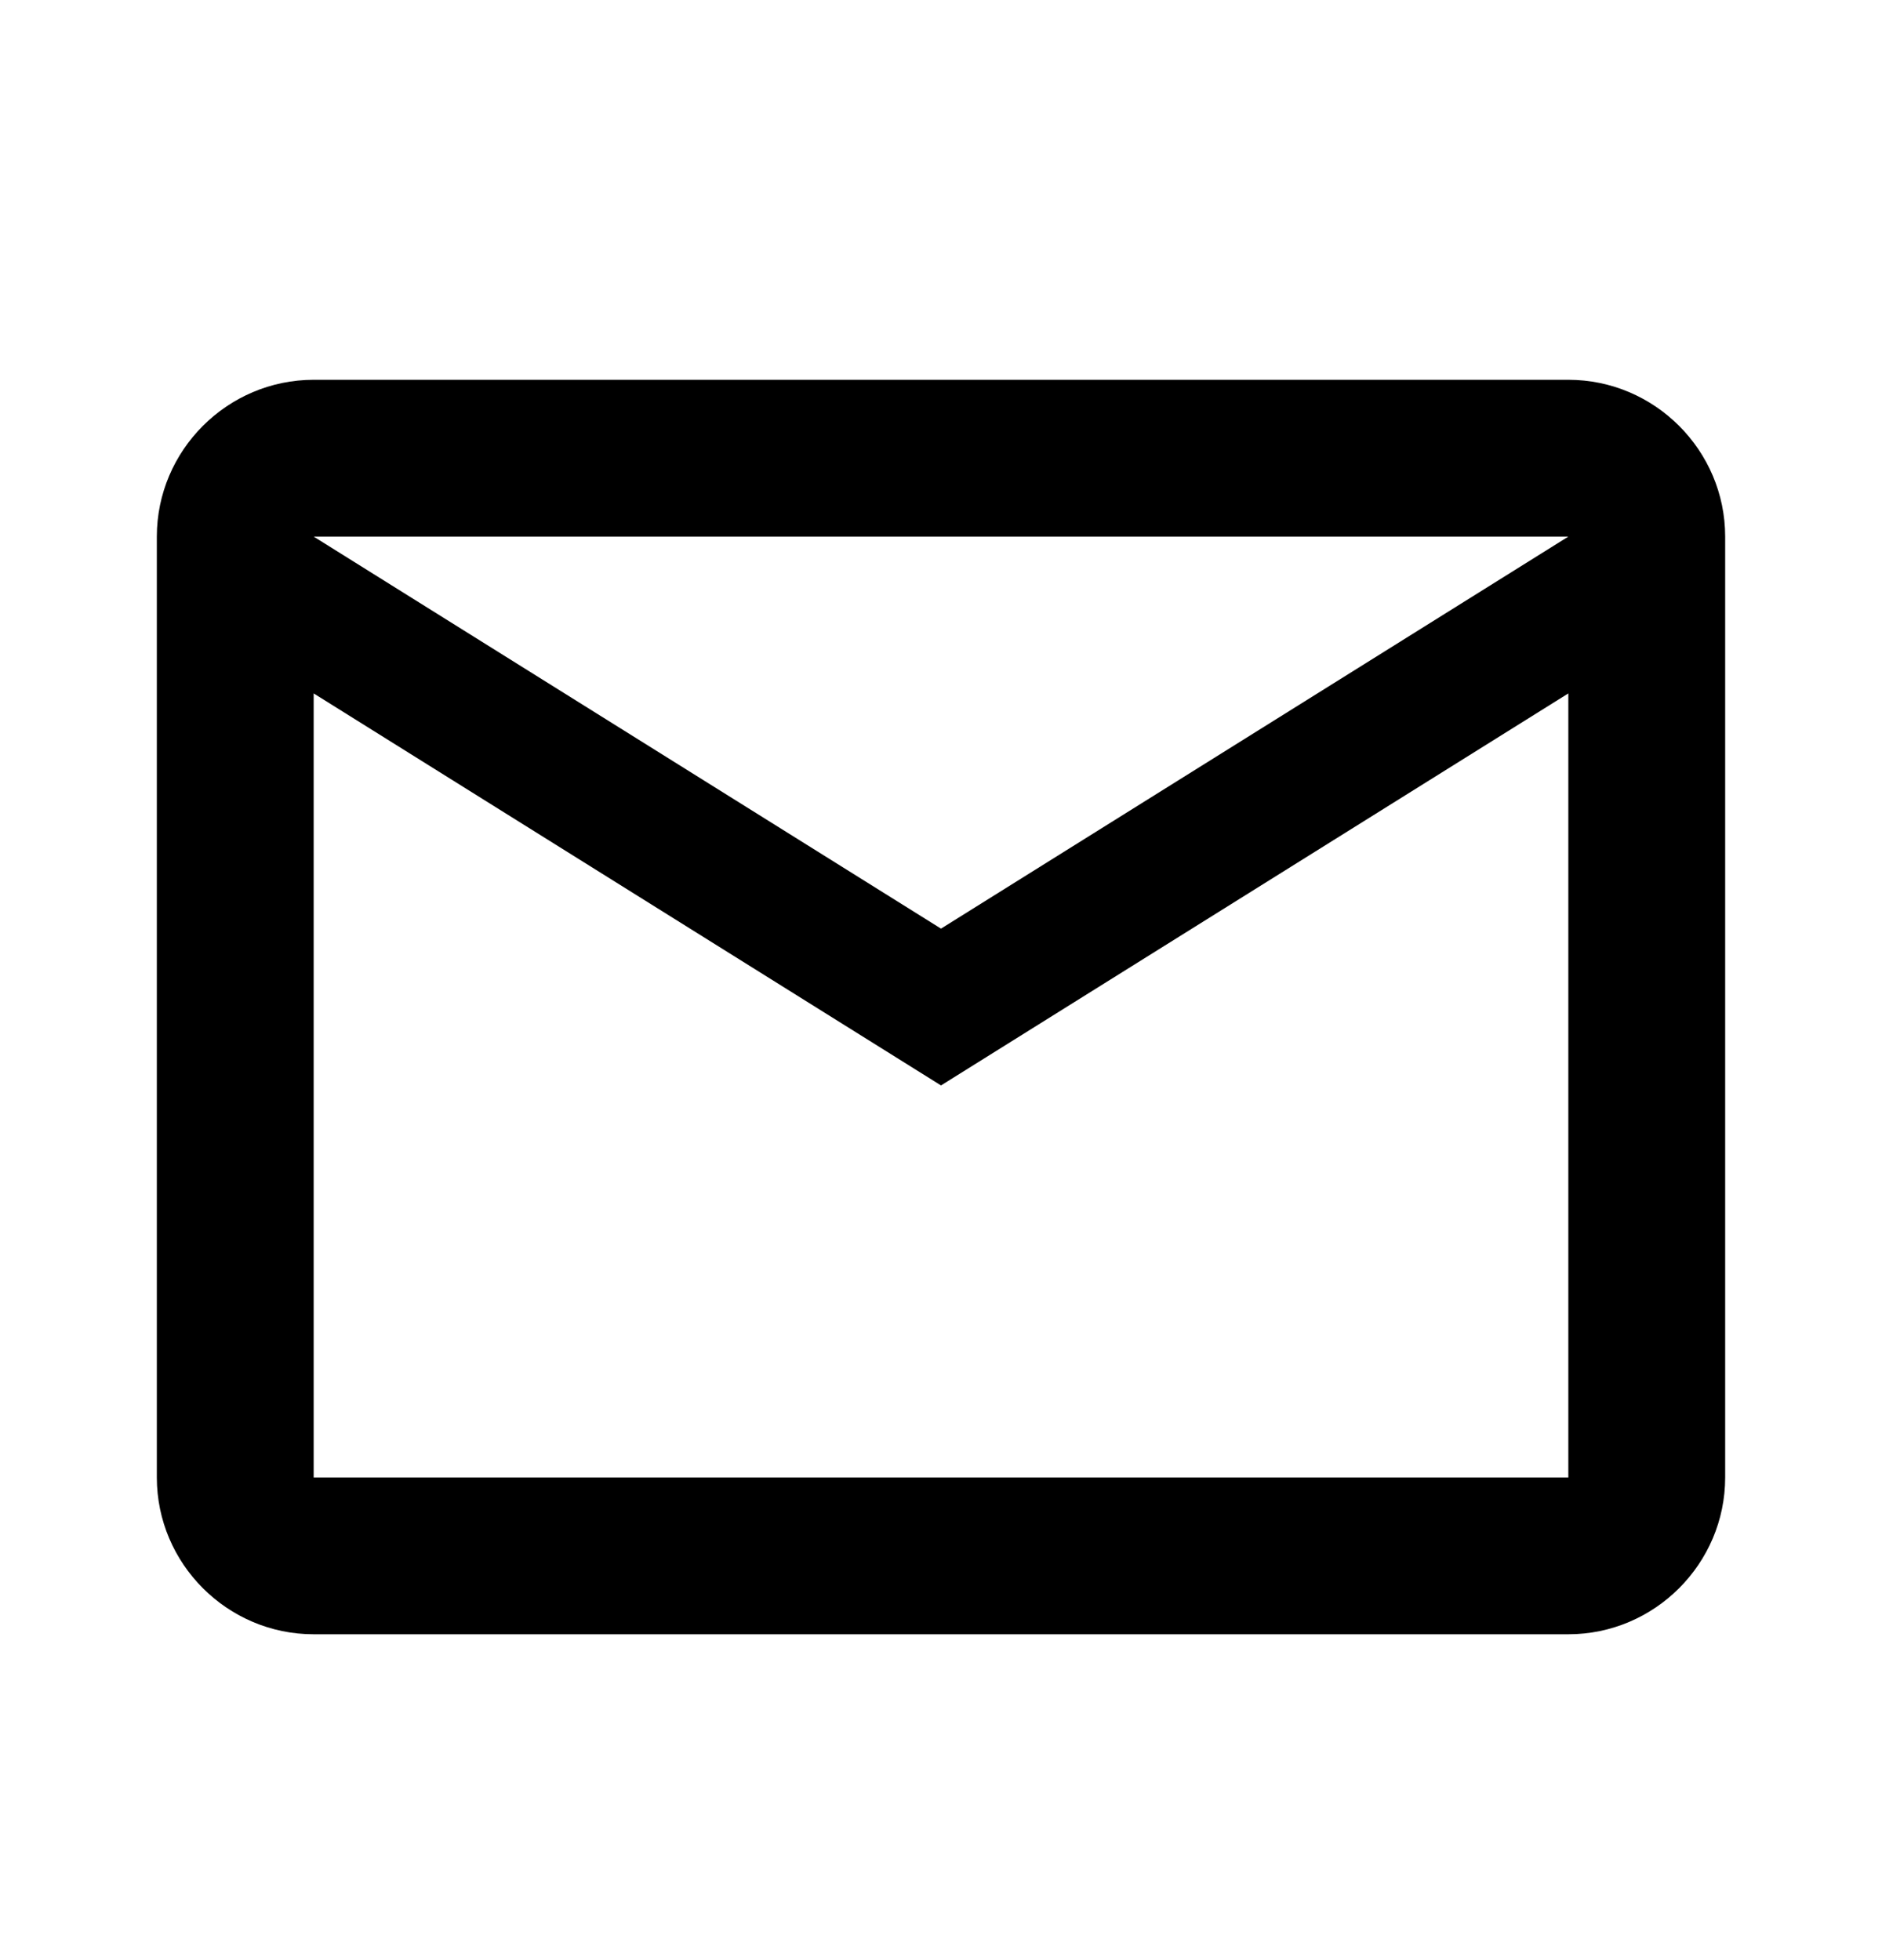 <svg width="24" height="25" viewBox="0 0 24 25" fill="none" xmlns="http://www.w3.org/2000/svg">
<path d="M22 6.844C22 5.744 21.1 4.844 20 4.844H4C2.9 4.844 2 5.744 2 6.844V18.844C2 19.944 2.9 20.844 4 20.844H20C21.1 20.844 22 19.944 22 18.844V6.844ZM20 6.844L12 11.844L4 6.844H20ZM20 18.844H4V8.844L12 13.844L20 8.844V18.844Z" fill="black"/>
</svg>
